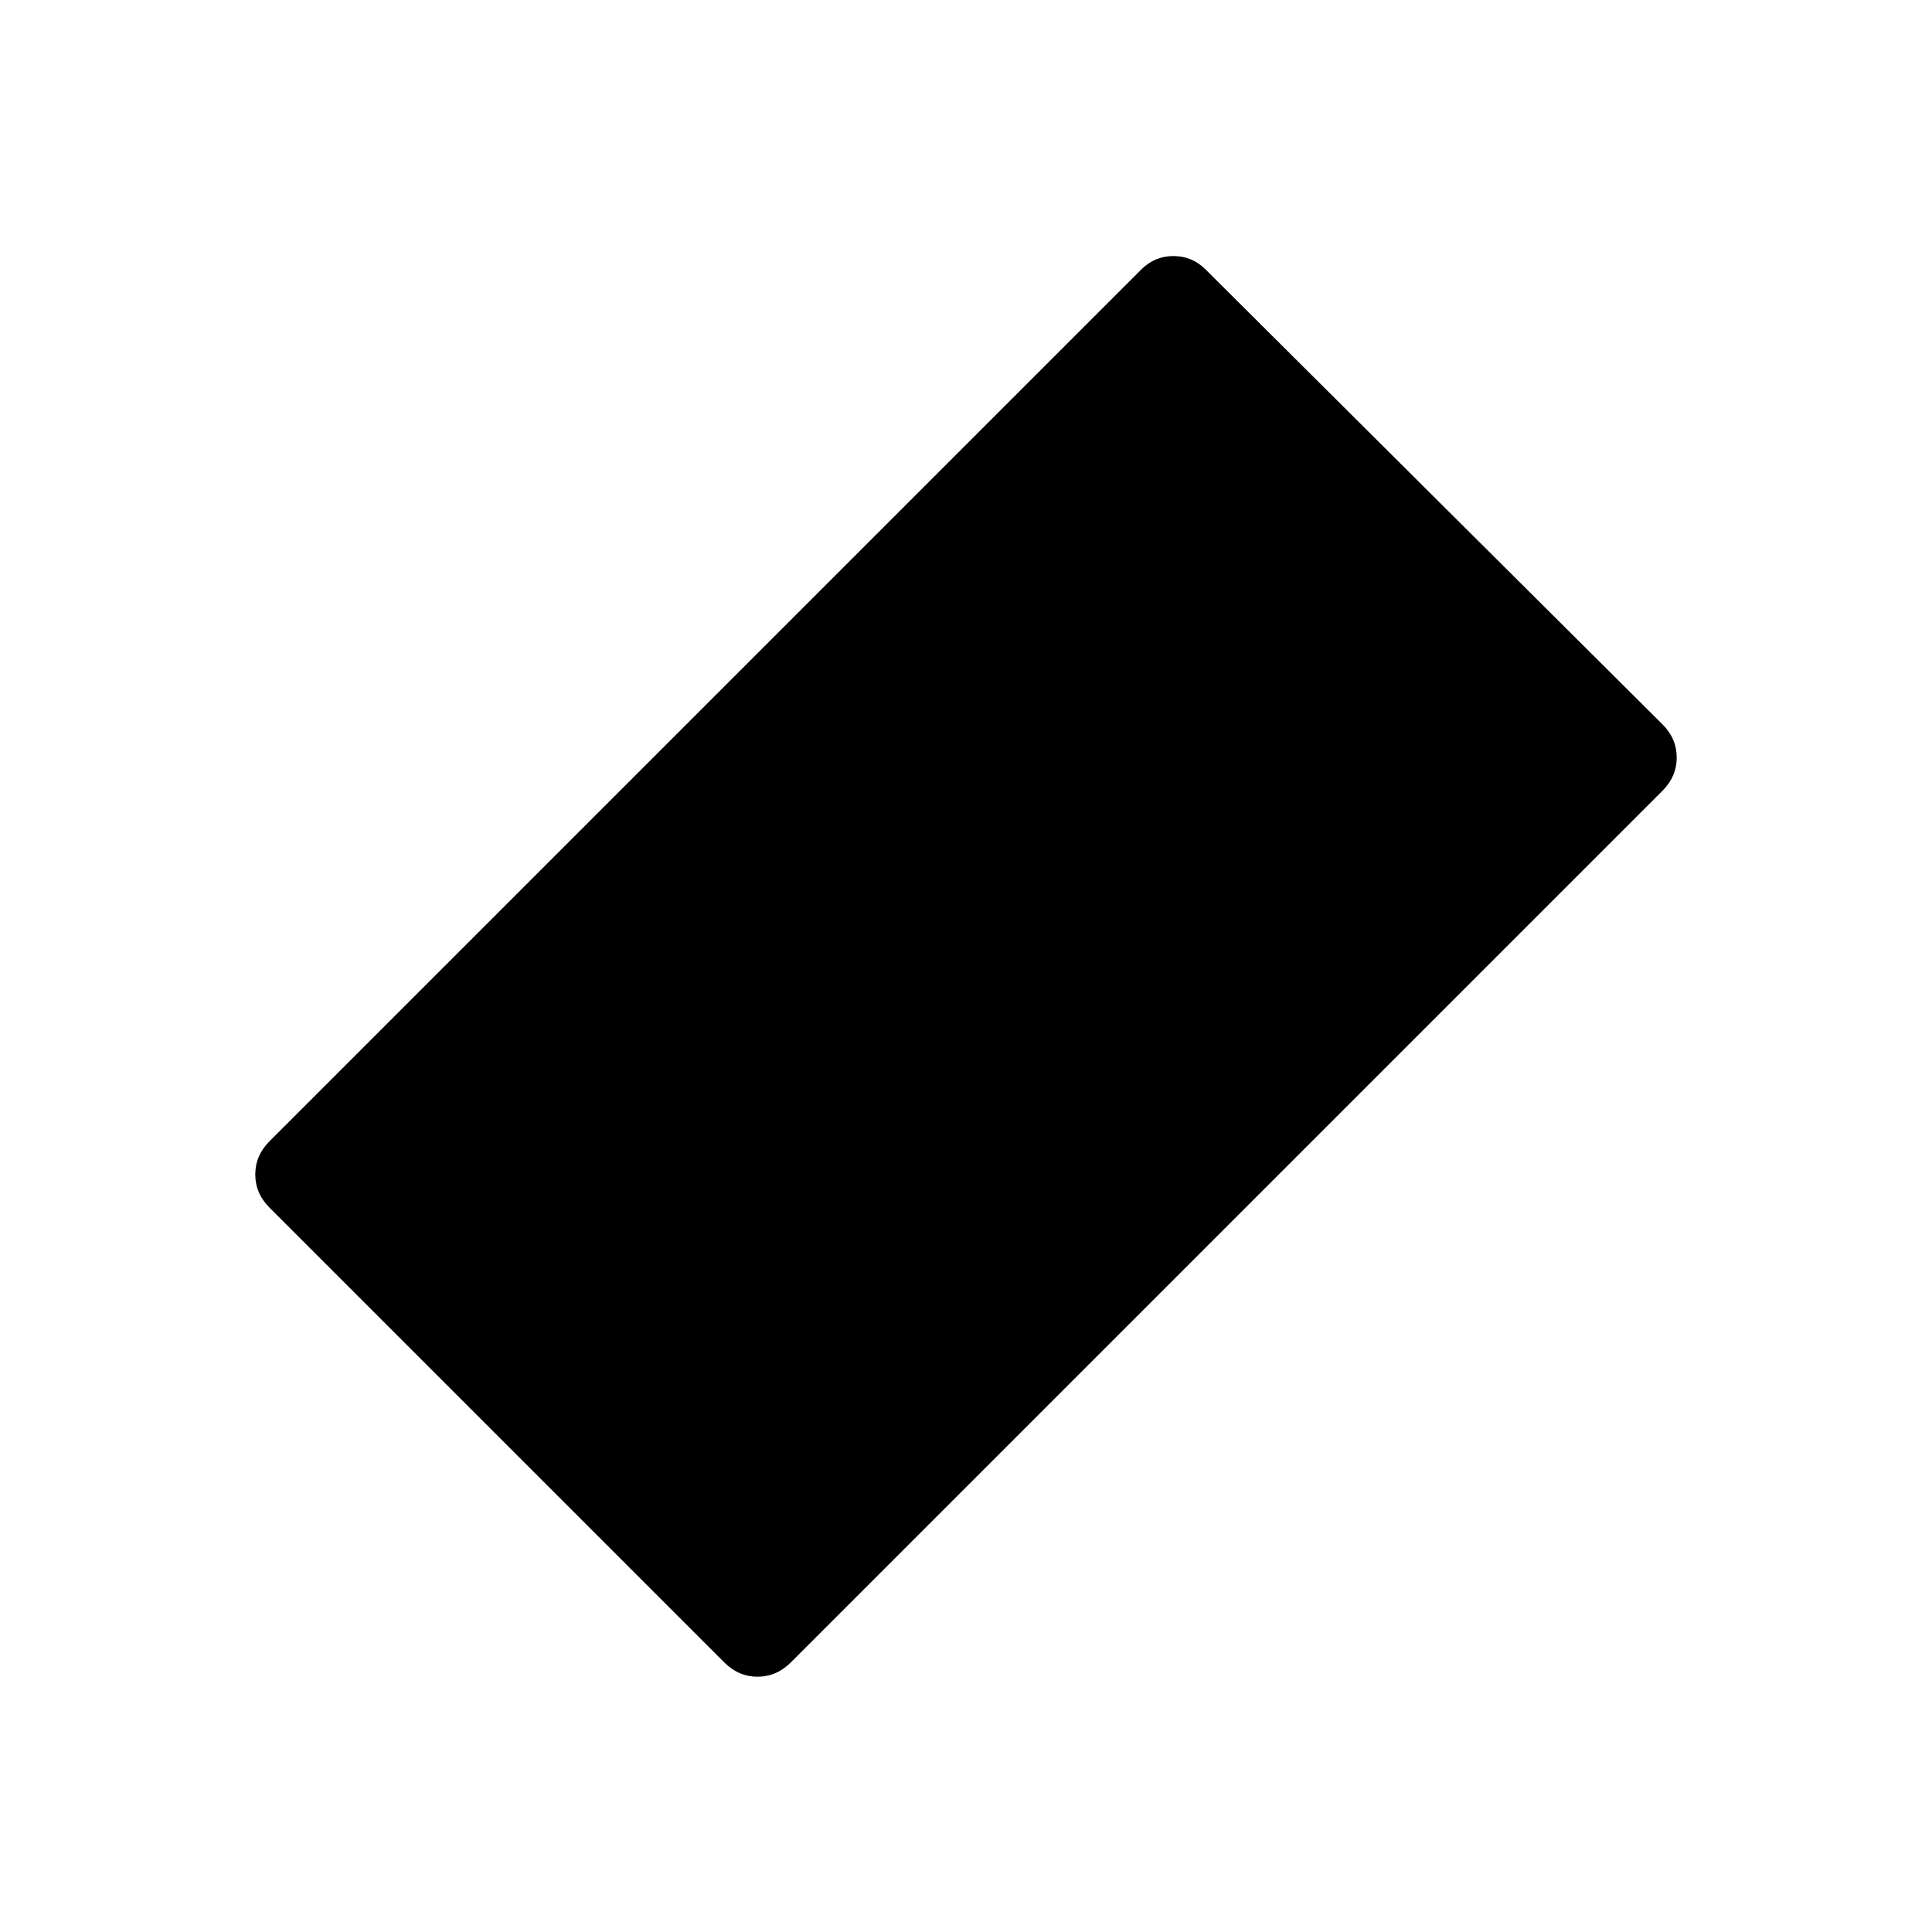 <svg xmlns="http://www.w3.org/2000/svg" viewBox="0 96 960 960"><path d="m359.924 922.076-226-226q-7.077-7.076-7.077-16.499 0-9.423 7.077-16.5l433.153-433.153q6.692-6.693 16-6.693 9.307 0 15.999 6.693l227 226q7.077 7.076 7.077 16.499 0 9.423-7.077 16.5L392.923 922.076q-7.077 7.077-16.5 7.077t-16.499-7.077Z"/></svg>
